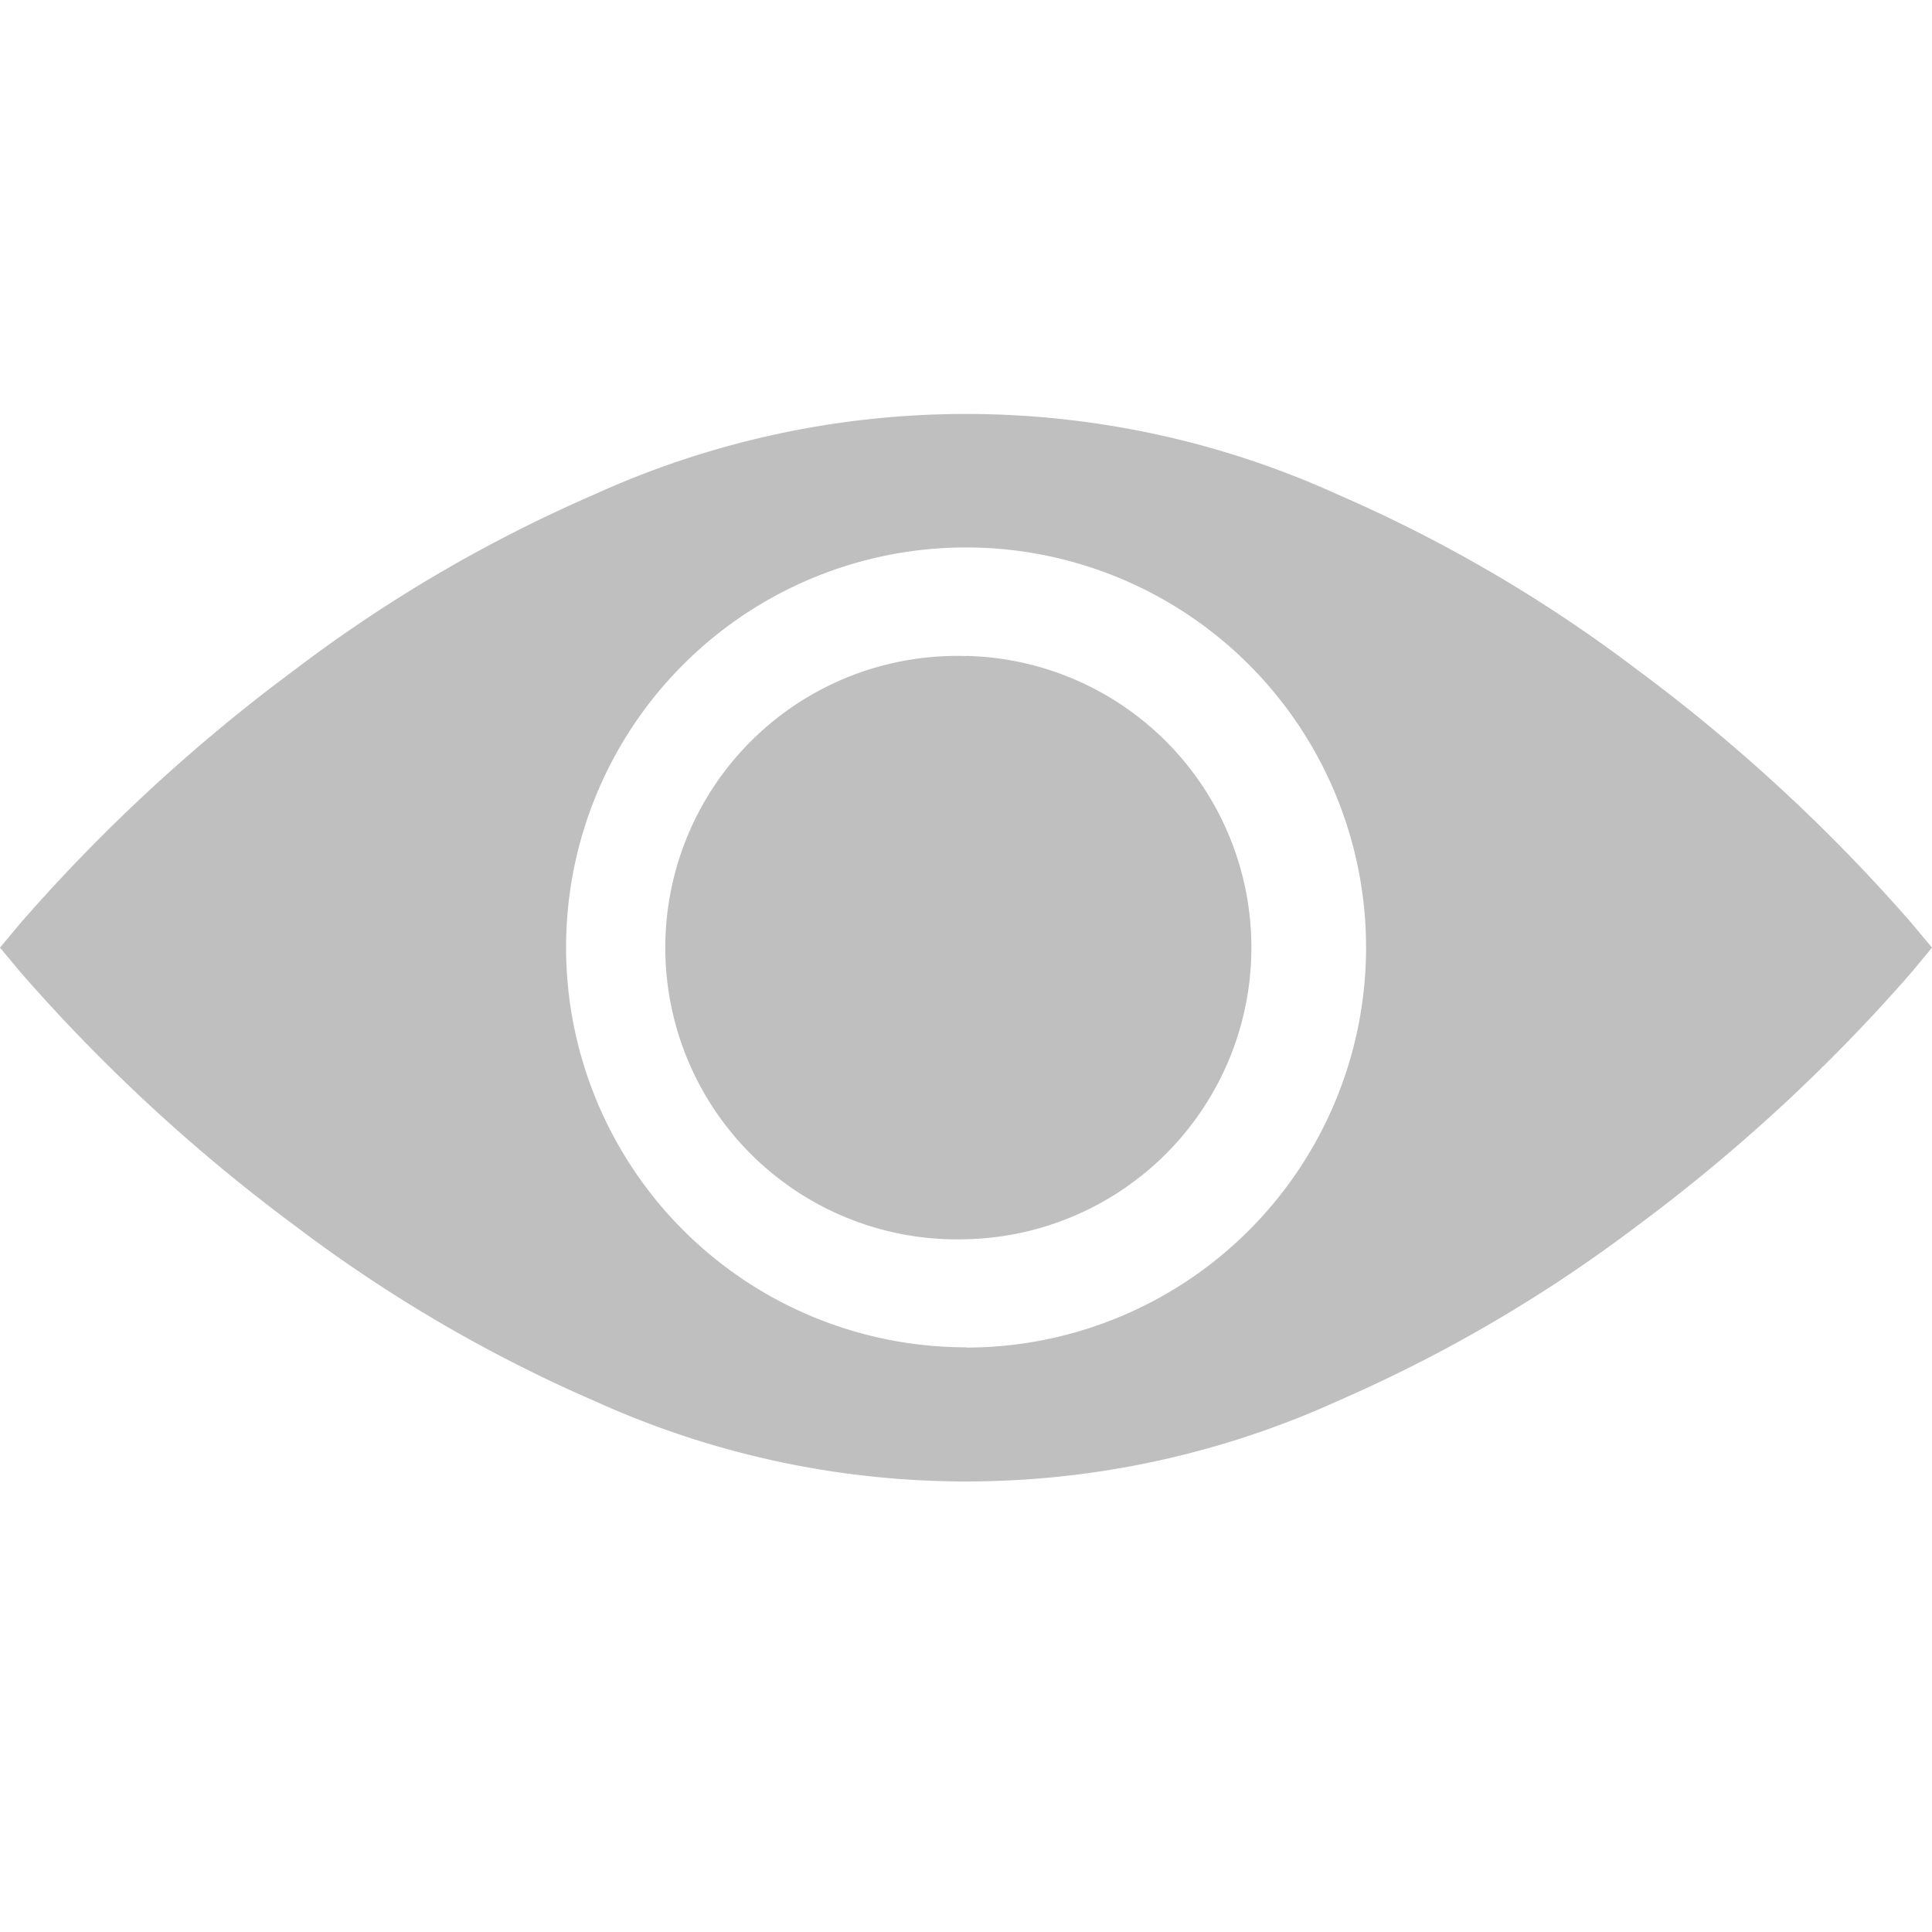 <svg width="14" height="14" viewBox="0 0 14 14" fill="none" xmlns="http://www.w3.org/2000/svg">
    <path d="M7 4.754A2.114 2.114 0 1 0 7 8.98a2.114 2.114 0 0 0 0-4.227z" fill="#BFBFBF"/>
    <path d="M13.854 6.692a12.545 12.545 0 0 0-1.993-1.841 10.504 10.504 0 0 0-2.168-1.268 6.508 6.508 0 0 0-5.386 0c-.77.334-1.499.76-2.168 1.268A12.548 12.548 0 0 0 .146 6.692L0 6.867l.146.175A12.554 12.554 0 0 0 2.14 8.884c.67.508 1.397.933 2.168 1.268a6.509 6.509 0 0 0 5.386 0c.77-.335 1.498-.76 2.168-1.268a12.549 12.549 0 0 0 1.993-1.842L14 6.867l-.146-.175zM7 9.763a2.897 2.897 0 1 1 0-5.796 2.897 2.897 0 0 1 0 5.798v-.002z" fill="#BFBFBF"/>
</svg>
